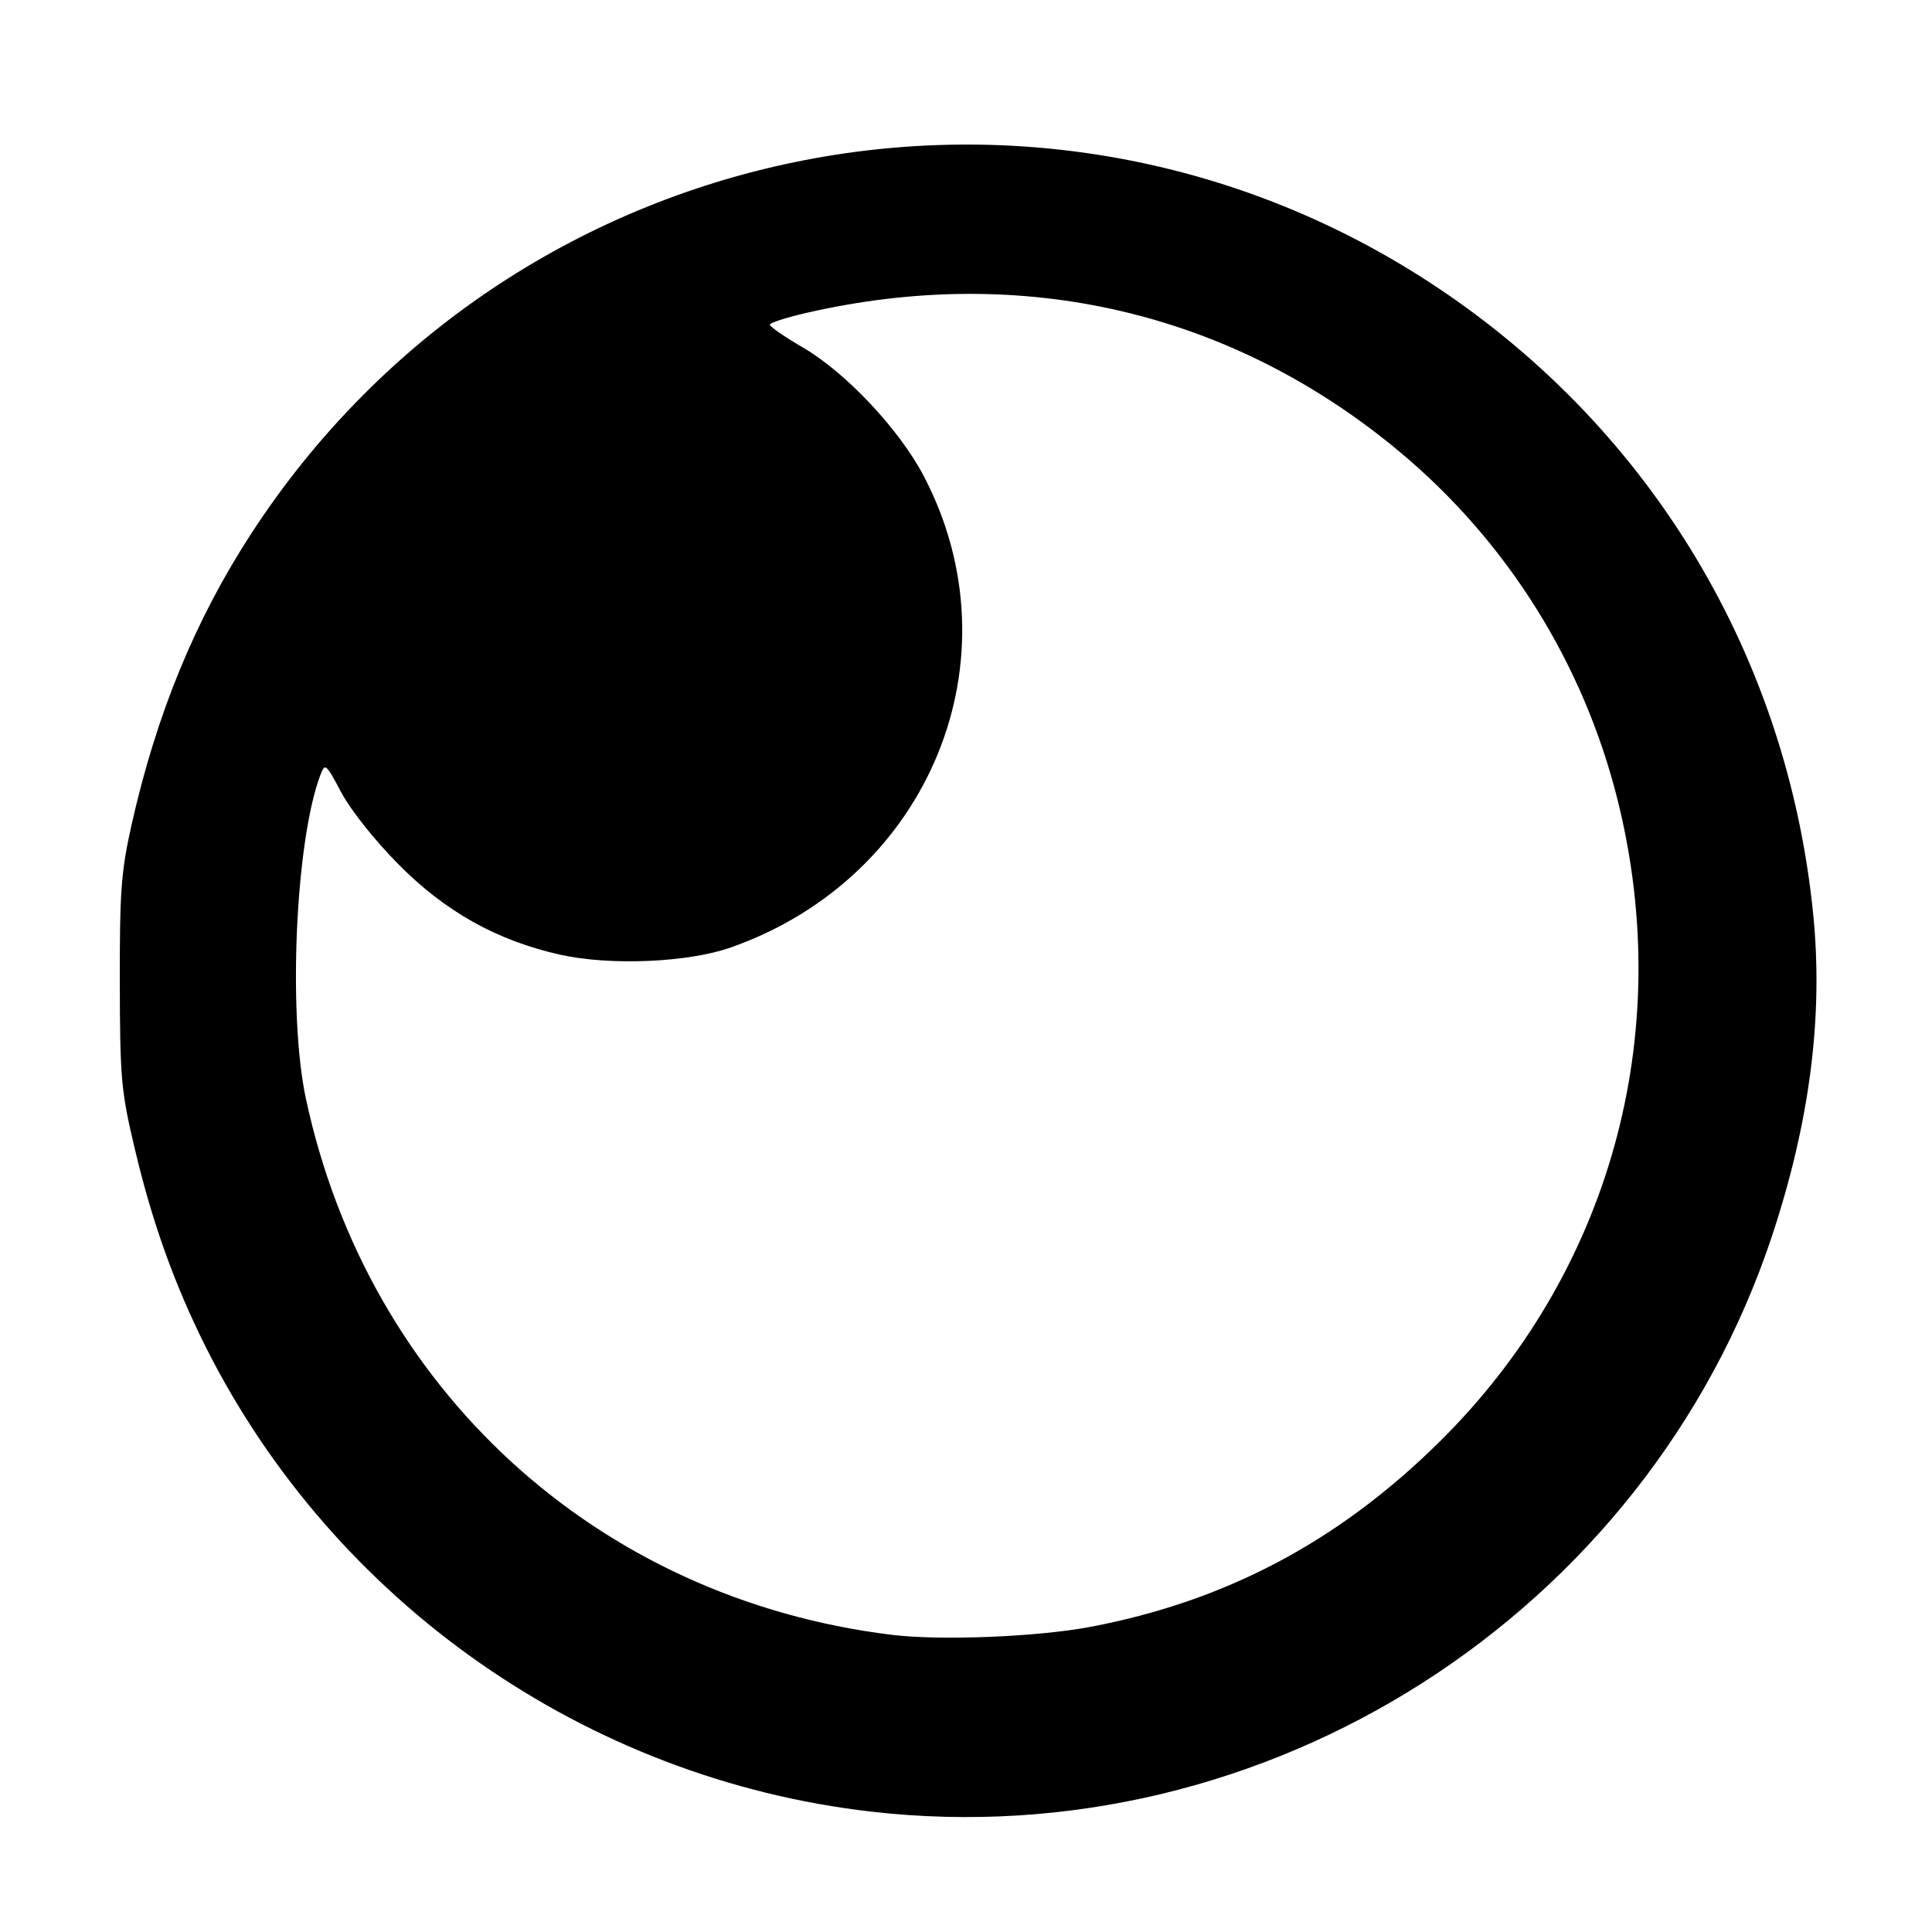 <?xml version='1.0' encoding='UTF-8'?>
<svg xmlns:inkscape="http://www.inkscape.org/namespaces/inkscape" xmlns:sodipodi="http://sodipodi.sourceforge.net/DTD/sodipodi-0.dtd" xmlns="http://www.w3.org/2000/svg" xmlns:svg="http://www.w3.org/2000/svg" xmlns:rdf="http://www.w3.org/1999/02/22-rdf-syntax-ns#" xmlns:cc="http://creativecommons.org/ns#" xmlns:dc="http://purl.org/dc/elements/1.1/" width="64" height="64" version="1.1" viewBox="0 0 16.933 16.933" id="svg7" sodipodi:docname="insomnia.svg" inkscape:version="1.4 (e7c3feb100, 2024-10-09)">
  <sodipodi:namedview id="namedview7" pagecolor="#9c4444" bordercolor="#000000" borderopacity="0.25" inkscape:showpageshadow="2" inkscape:pageopacity="0.0" inkscape:pagecheckerboard="0" inkscape:deskcolor="#d1d1d1" inkscape:zoom="6.15625" inkscape:cx="15.837563" inkscape:cy="29.725888" inkscape:window-width="1183" inkscape:window-height="941" inkscape:window-x="35" inkscape:window-y="32" inkscape:window-maximized="0" inkscape:current-layer="svg7" showgrid="false"/>
  <defs id="defs2">
    <style id="current-color-scheme" type="text/css">.ColorScheme-Text {color:#000000} .ColorScheme-Highlight {color:#3b4252}</style></defs>
  <path style="fill:#000000;fill-opacity:1;stroke:none;stroke-width:0.067" d="M 7.635,15.878 C 5.138,15.591 2.927,14.046 1.802,11.803 1.526,11.251 1.33,10.703 1.177,10.05 1.061,9.56 1.052,9.448 1.05,8.609 1.049,7.813 1.061,7.642 1.152,7.234 1.37,6.261 1.71,5.433 2.203,4.675 4.479,1.178 9.149,0.213 12.607,2.526 c 1.874,1.254 3.061,3.238 3.285,5.489 0.089,0.894 -0.03,1.818 -0.361,2.817 -1.1,3.316 -4.43,5.444 -7.895,5.046 z m 1.921,-1.619 C 10.741,14.034 11.727,13.513 12.608,12.645 14.109,11.168 14.692,9.071 14.177,7.009 13.877,5.811 13.209,4.745 12.264,3.957 10.795,2.733 8.968,2.306 7.069,2.742 c -0.177,0.041 -0.322,0.087 -0.322,0.104 0,0.017 0.132,0.108 0.294,0.202 0.374,0.219 0.839,0.714 1.053,1.12 C 8.936,5.769 8.151,7.69 6.405,8.304 6.031,8.436 5.349,8.465 4.912,8.368 4.356,8.244 3.901,7.99 3.488,7.571 3.285,7.366 3.073,7.099 2.992,6.947 2.856,6.691 2.849,6.685 2.808,6.792 2.59,7.367 2.522,8.884 2.681,9.629 c 0.545,2.544 2.55,4.381 5.131,4.699 0.427,0.053 1.277,0.019 1.743,-0.069 z" id="path6" class="ColorScheme-Text"/>
  </svg>
